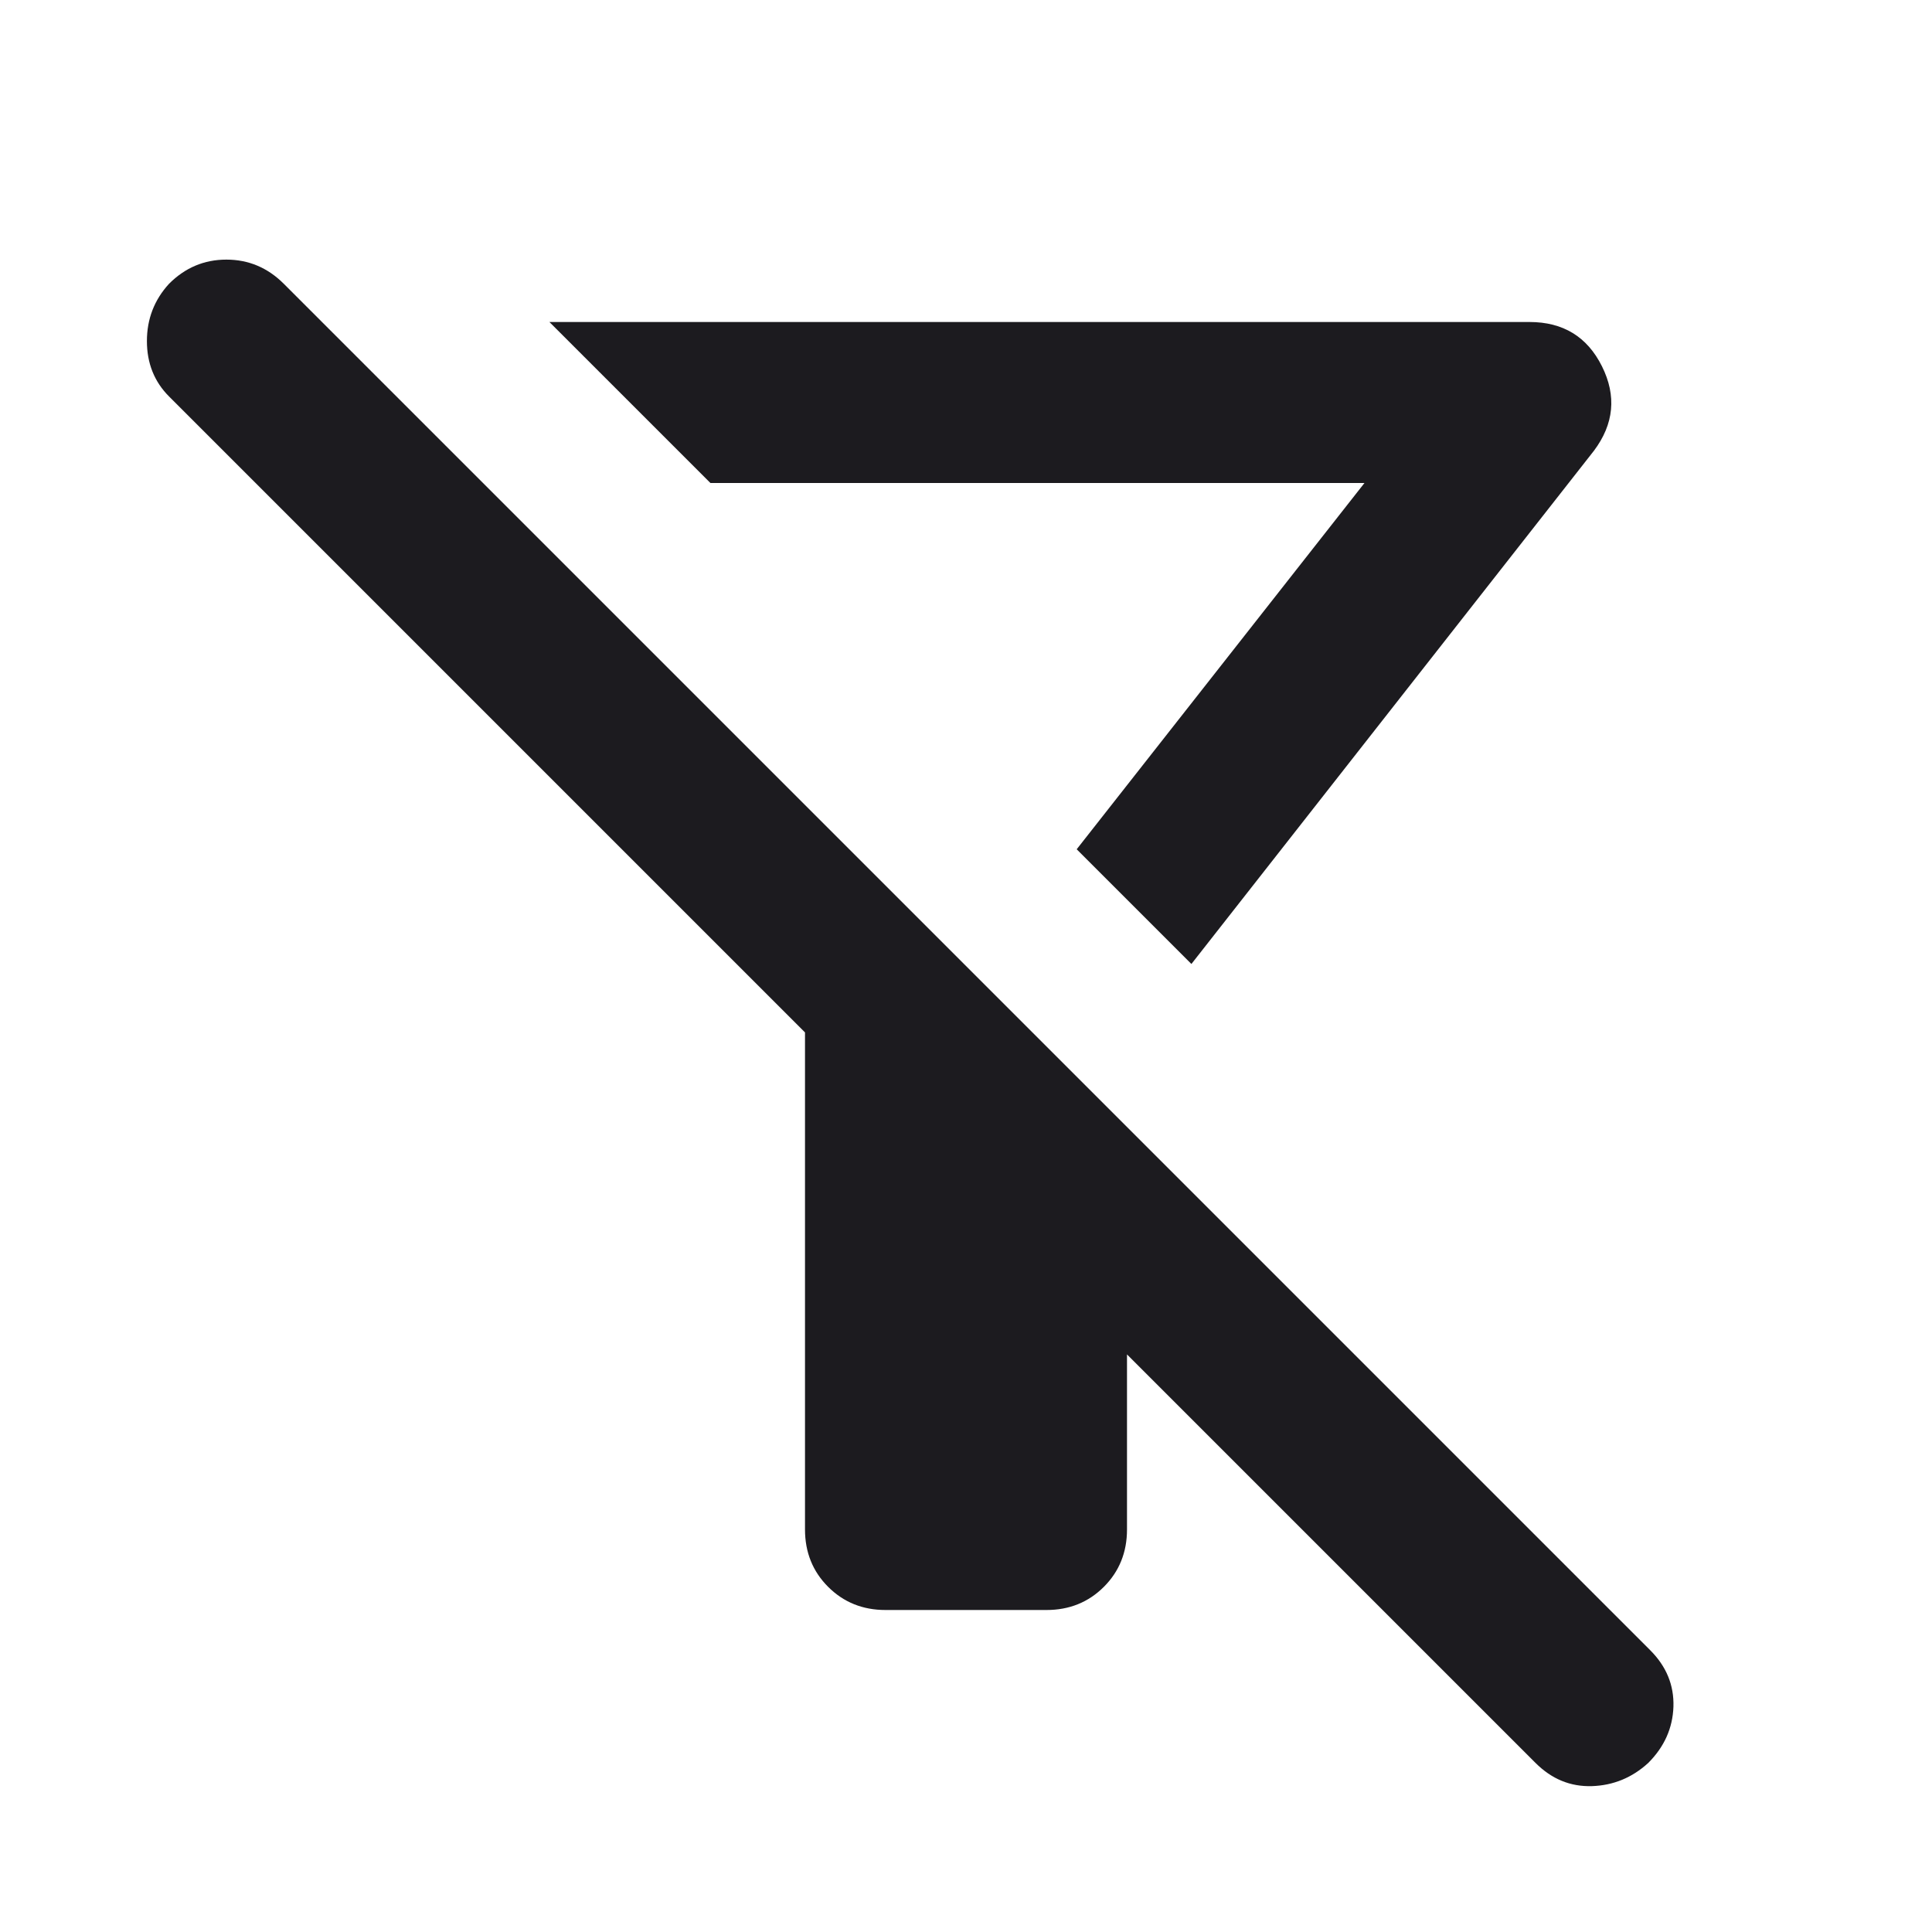 <svg width="24" height="24" viewBox="0 0 24 24" fill="none" xmlns="http://www.w3.org/2000/svg">
<g id="filter_alt_off">
<mask id="mask0_118_4180" style="mask-type:alpha" maskUnits="userSpaceOnUse" x="0" y="0" width="24" height="24">
<rect id="Bounding box" width="24" height="24" fill="#D9D9D9"/>
</mask>
<g mask="url(#mask0_118_4180)">
<path id="filter_alt_off_2" d="M14.8 11.975L13.375 10.55L16.95 6H8.825L6.825 4H19C19.417 4 19.717 4.183 19.9 4.55C20.083 4.917 20.05 5.267 19.8 5.6L14.8 11.975ZM14 16.825V19C14 19.283 13.904 19.521 13.713 19.712C13.521 19.904 13.283 20 13 20H11C10.717 20 10.479 19.904 10.287 19.712C10.096 19.521 10 19.283 10 19V12.825L2.1 4.925C1.917 4.742 1.825 4.512 1.825 4.237C1.825 3.962 1.917 3.725 2.1 3.525C2.3 3.325 2.537 3.225 2.812 3.225C3.087 3.225 3.325 3.325 3.525 3.525L20.5 20.5C20.7 20.7 20.796 20.933 20.788 21.2C20.779 21.467 20.675 21.7 20.475 21.9C20.275 22.083 20.042 22.179 19.775 22.188C19.508 22.196 19.275 22.1 19.075 21.9L14 16.825Z" fill="#1C1B1F"/>
</g>
</g>
</svg>

